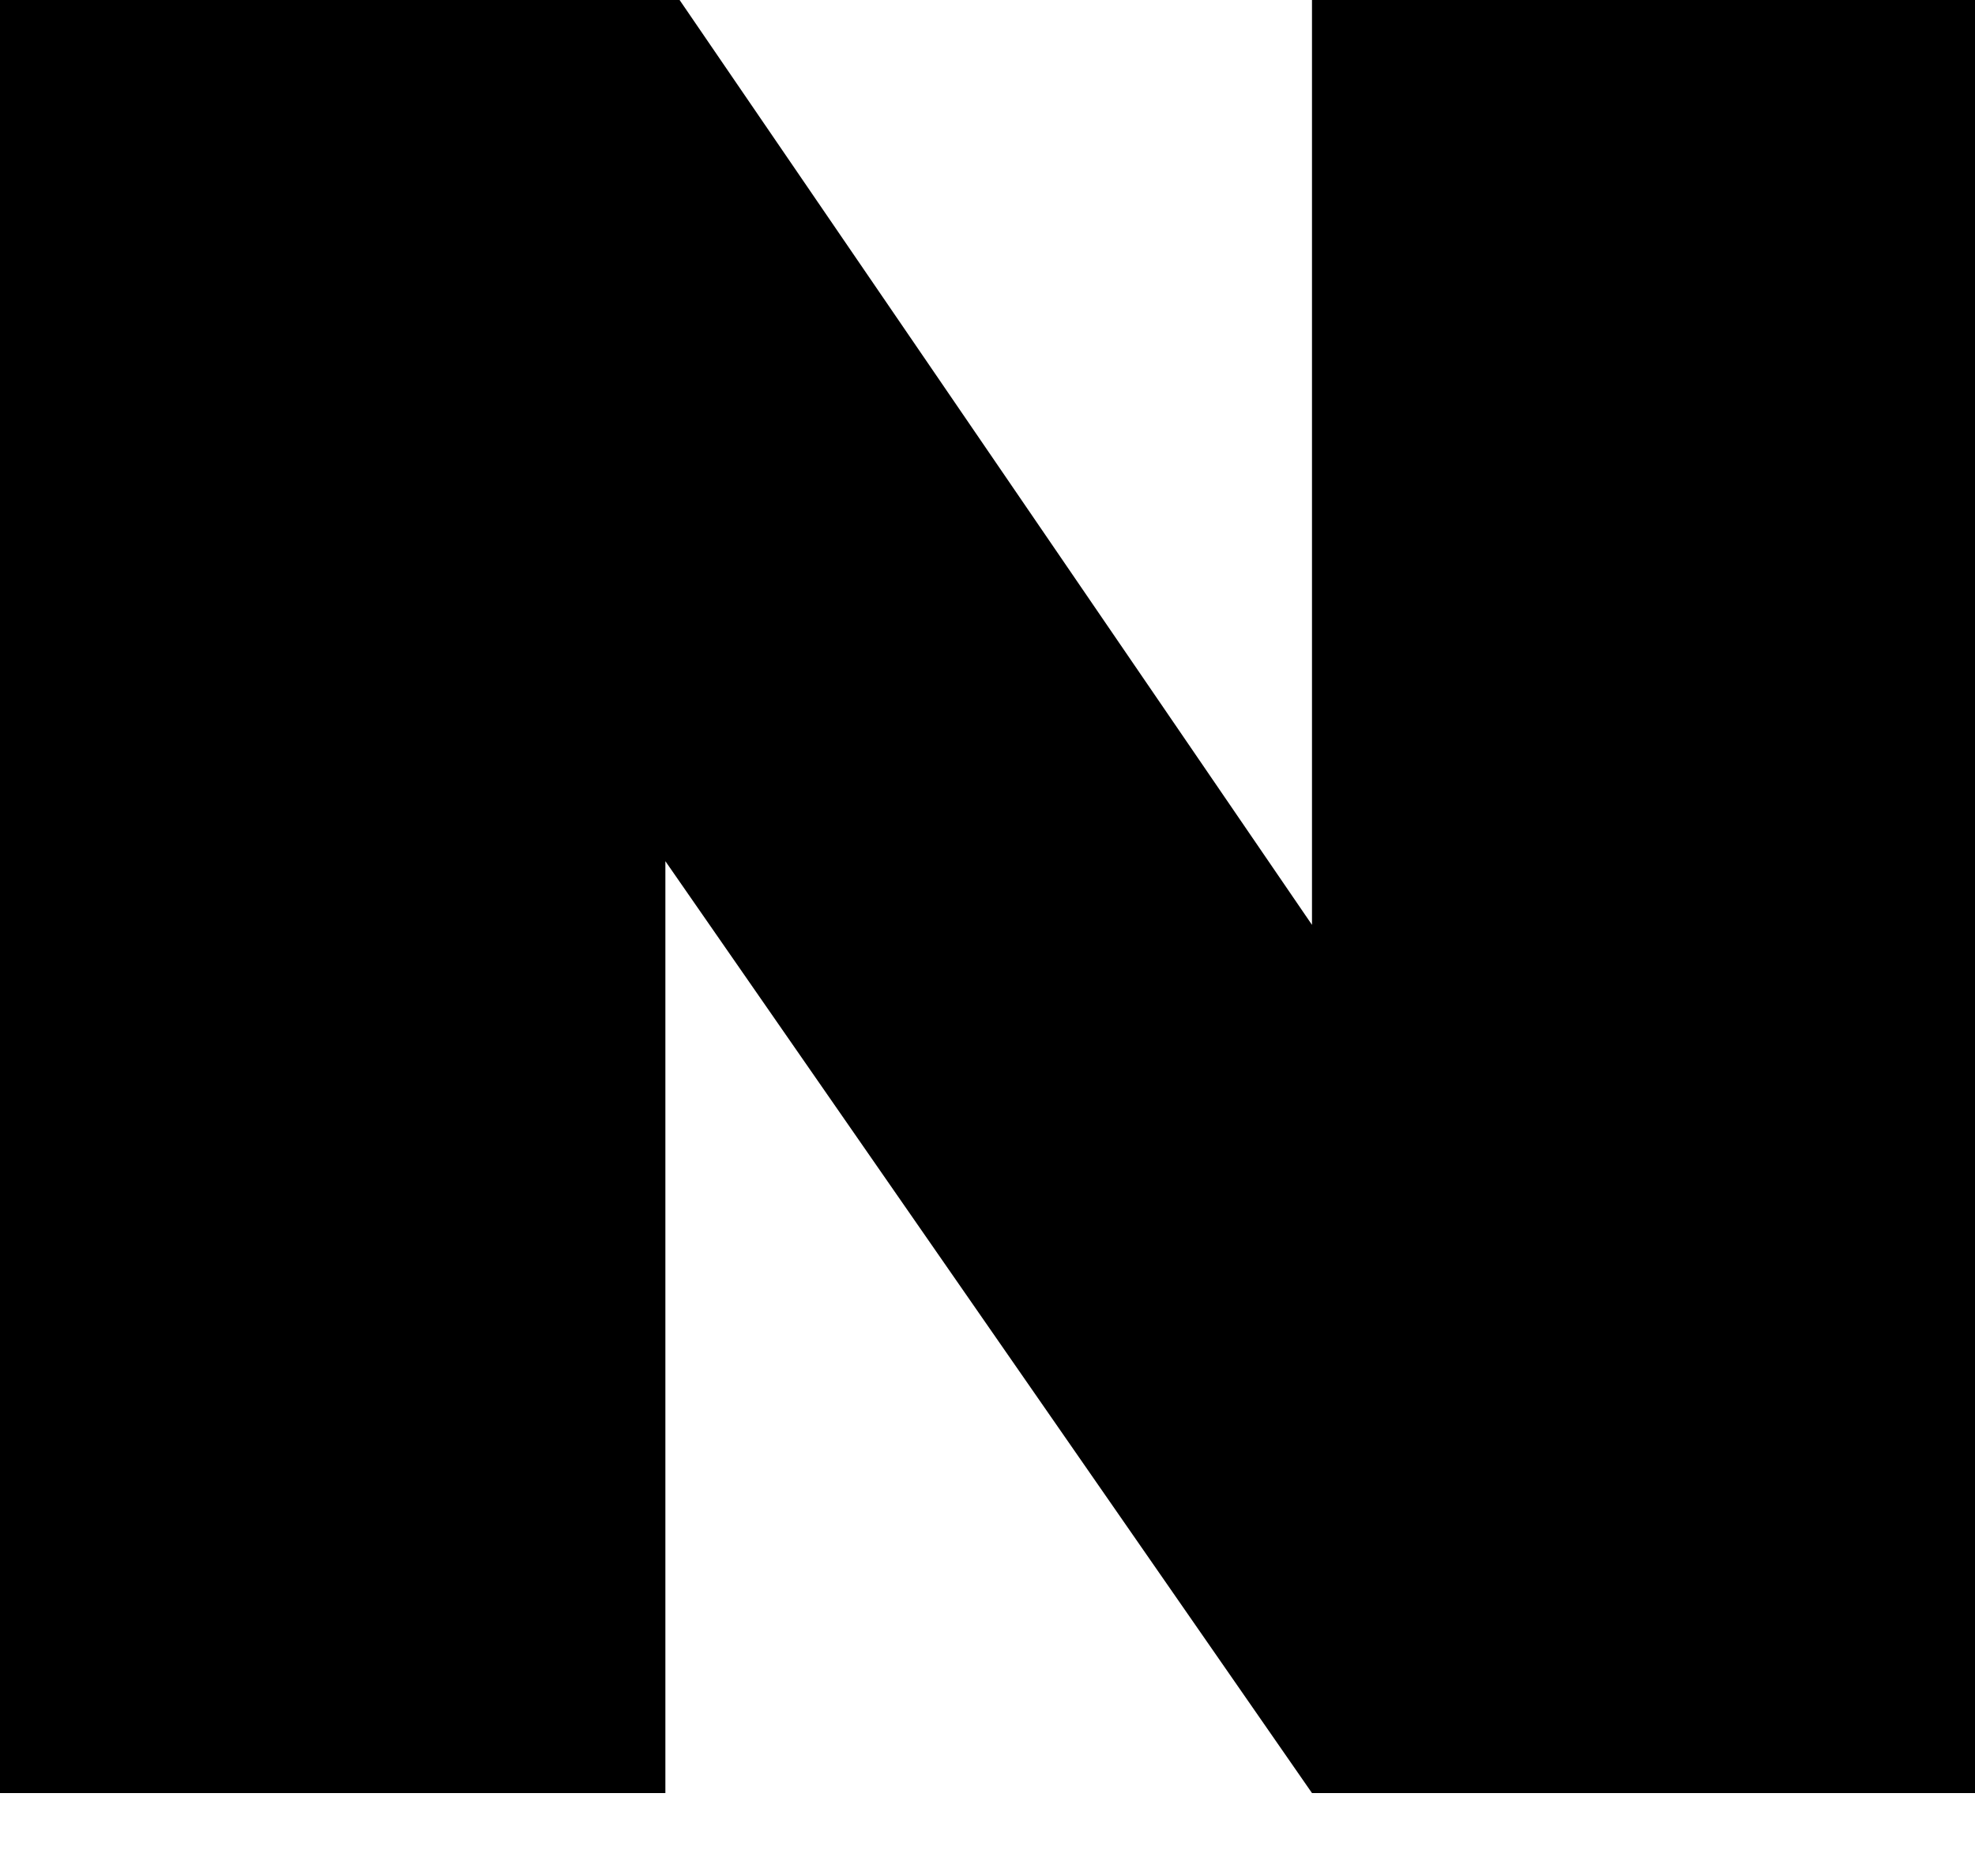 <svg xmlns="http://www.w3.org/2000/svg" width="20" height="19" viewBox="0 0 20 19">
  <g fill="none" fill-rule="evenodd">
    <g fill="currentColor">
      <path d="M58.286 11L58.286 20.367 51.882 11 45 11 45 29.16 51.738 29.16 51.738 19.722 58.286 29.16 65 29.16 65 11z" transform="translate(-55 -579) translate(10 568)" />
    </g>
  </g>
</svg>
